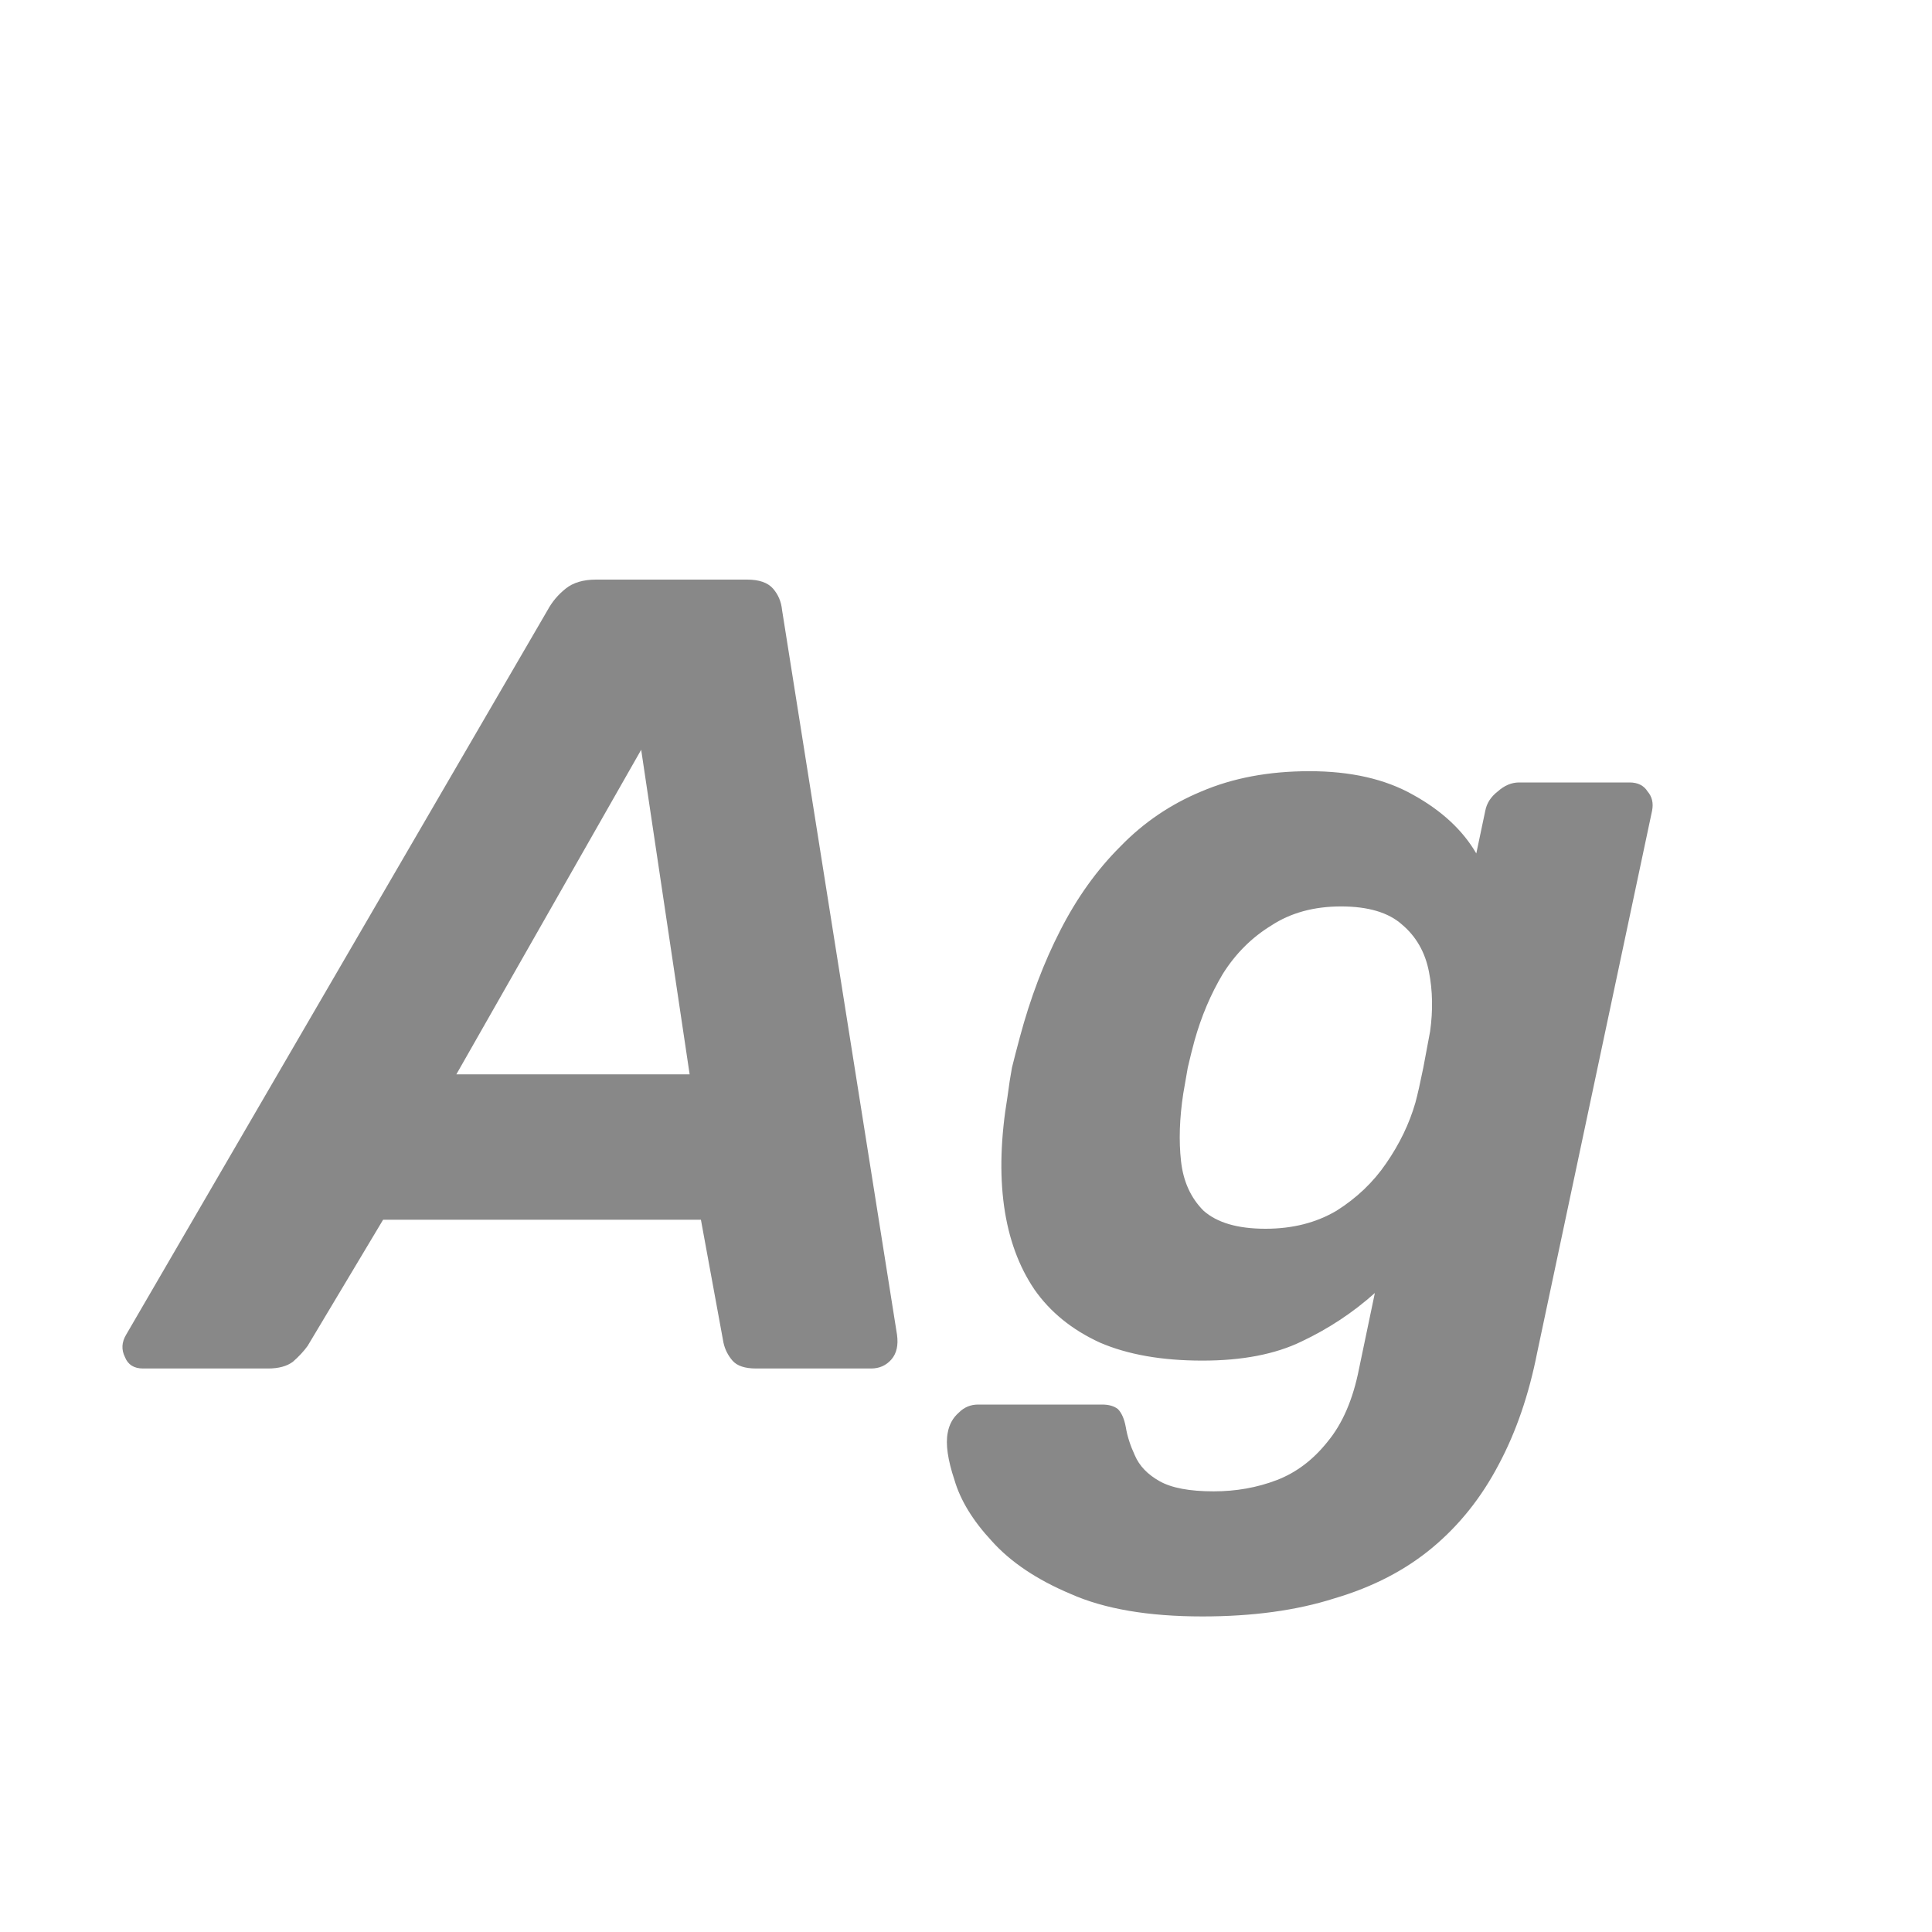 <svg width="24" height="24" viewBox="0 0 24 24" fill="none" xmlns="http://www.w3.org/2000/svg">
<path d="M1.777 17C1.665 17 1.59 16.953 1.553 16.86C1.506 16.767 1.511 16.673 1.567 16.58L6.803 7.578C6.859 7.475 6.933 7.387 7.027 7.312C7.12 7.237 7.246 7.2 7.405 7.2H9.281C9.43 7.2 9.537 7.237 9.603 7.312C9.668 7.387 9.705 7.475 9.715 7.578L11.143 16.58C11.161 16.711 11.138 16.813 11.073 16.888C11.007 16.963 10.923 17 10.821 17H9.393C9.253 17 9.155 16.967 9.099 16.902C9.043 16.837 9.005 16.762 8.987 16.678L8.707 15.152H4.759L3.821 16.72C3.774 16.785 3.713 16.851 3.639 16.916C3.564 16.972 3.461 17 3.331 17H1.777ZM5.669 13.346H8.567L7.965 9.314L5.669 13.346ZM14.937 20.08C14.265 20.08 13.719 19.987 13.299 19.8C12.879 19.623 12.552 19.403 12.319 19.142C12.085 18.89 11.931 18.638 11.857 18.386C11.773 18.134 11.745 17.938 11.773 17.798C11.791 17.695 11.838 17.611 11.913 17.546C11.978 17.481 12.057 17.448 12.151 17.448H13.691C13.775 17.448 13.84 17.467 13.887 17.504C13.933 17.551 13.966 17.625 13.985 17.728C14.003 17.84 14.041 17.957 14.097 18.078C14.153 18.209 14.255 18.316 14.405 18.4C14.554 18.484 14.778 18.526 15.077 18.526C15.357 18.526 15.618 18.479 15.861 18.386C16.103 18.293 16.313 18.134 16.491 17.91C16.677 17.686 16.808 17.383 16.883 17L17.079 16.062C16.808 16.305 16.505 16.505 16.169 16.664C15.842 16.823 15.431 16.902 14.937 16.902C14.433 16.902 14.008 16.827 13.663 16.678C13.317 16.519 13.047 16.3 12.851 16.02C12.655 15.731 12.529 15.385 12.473 14.984C12.417 14.583 12.431 14.13 12.515 13.626C12.533 13.486 12.552 13.365 12.571 13.262C12.599 13.15 12.631 13.024 12.669 12.884C12.799 12.399 12.967 11.955 13.173 11.554C13.378 11.153 13.625 10.807 13.915 10.518C14.204 10.219 14.54 9.991 14.923 9.832C15.315 9.664 15.763 9.58 16.267 9.58C16.78 9.58 17.209 9.678 17.555 9.874C17.909 10.07 18.171 10.313 18.339 10.602L18.451 10.07C18.469 9.977 18.521 9.897 18.605 9.832C18.689 9.757 18.777 9.72 18.871 9.72H20.243C20.345 9.72 20.42 9.757 20.467 9.832C20.523 9.897 20.541 9.977 20.523 10.07L19.095 16.804C18.992 17.327 18.833 17.789 18.619 18.19C18.404 18.601 18.129 18.946 17.793 19.226C17.457 19.506 17.051 19.716 16.575 19.856C16.108 20.005 15.562 20.08 14.937 20.08ZM15.721 15.264C16.057 15.264 16.351 15.189 16.603 15.04C16.855 14.881 17.06 14.685 17.219 14.452C17.387 14.209 17.508 13.957 17.583 13.696C17.611 13.593 17.643 13.449 17.681 13.262C17.718 13.066 17.746 12.917 17.765 12.814C17.802 12.553 17.797 12.305 17.751 12.072C17.704 11.829 17.592 11.633 17.415 11.484C17.247 11.335 16.995 11.26 16.659 11.26C16.323 11.26 16.033 11.339 15.791 11.498C15.548 11.647 15.347 11.848 15.189 12.1C15.039 12.352 14.923 12.627 14.839 12.926C14.811 13.029 14.783 13.141 14.755 13.262C14.736 13.374 14.717 13.481 14.699 13.584C14.652 13.892 14.643 14.172 14.671 14.424C14.699 14.676 14.792 14.881 14.951 15.04C15.119 15.189 15.375 15.264 15.721 15.264Z" fill="#888888"/>
</svg>
